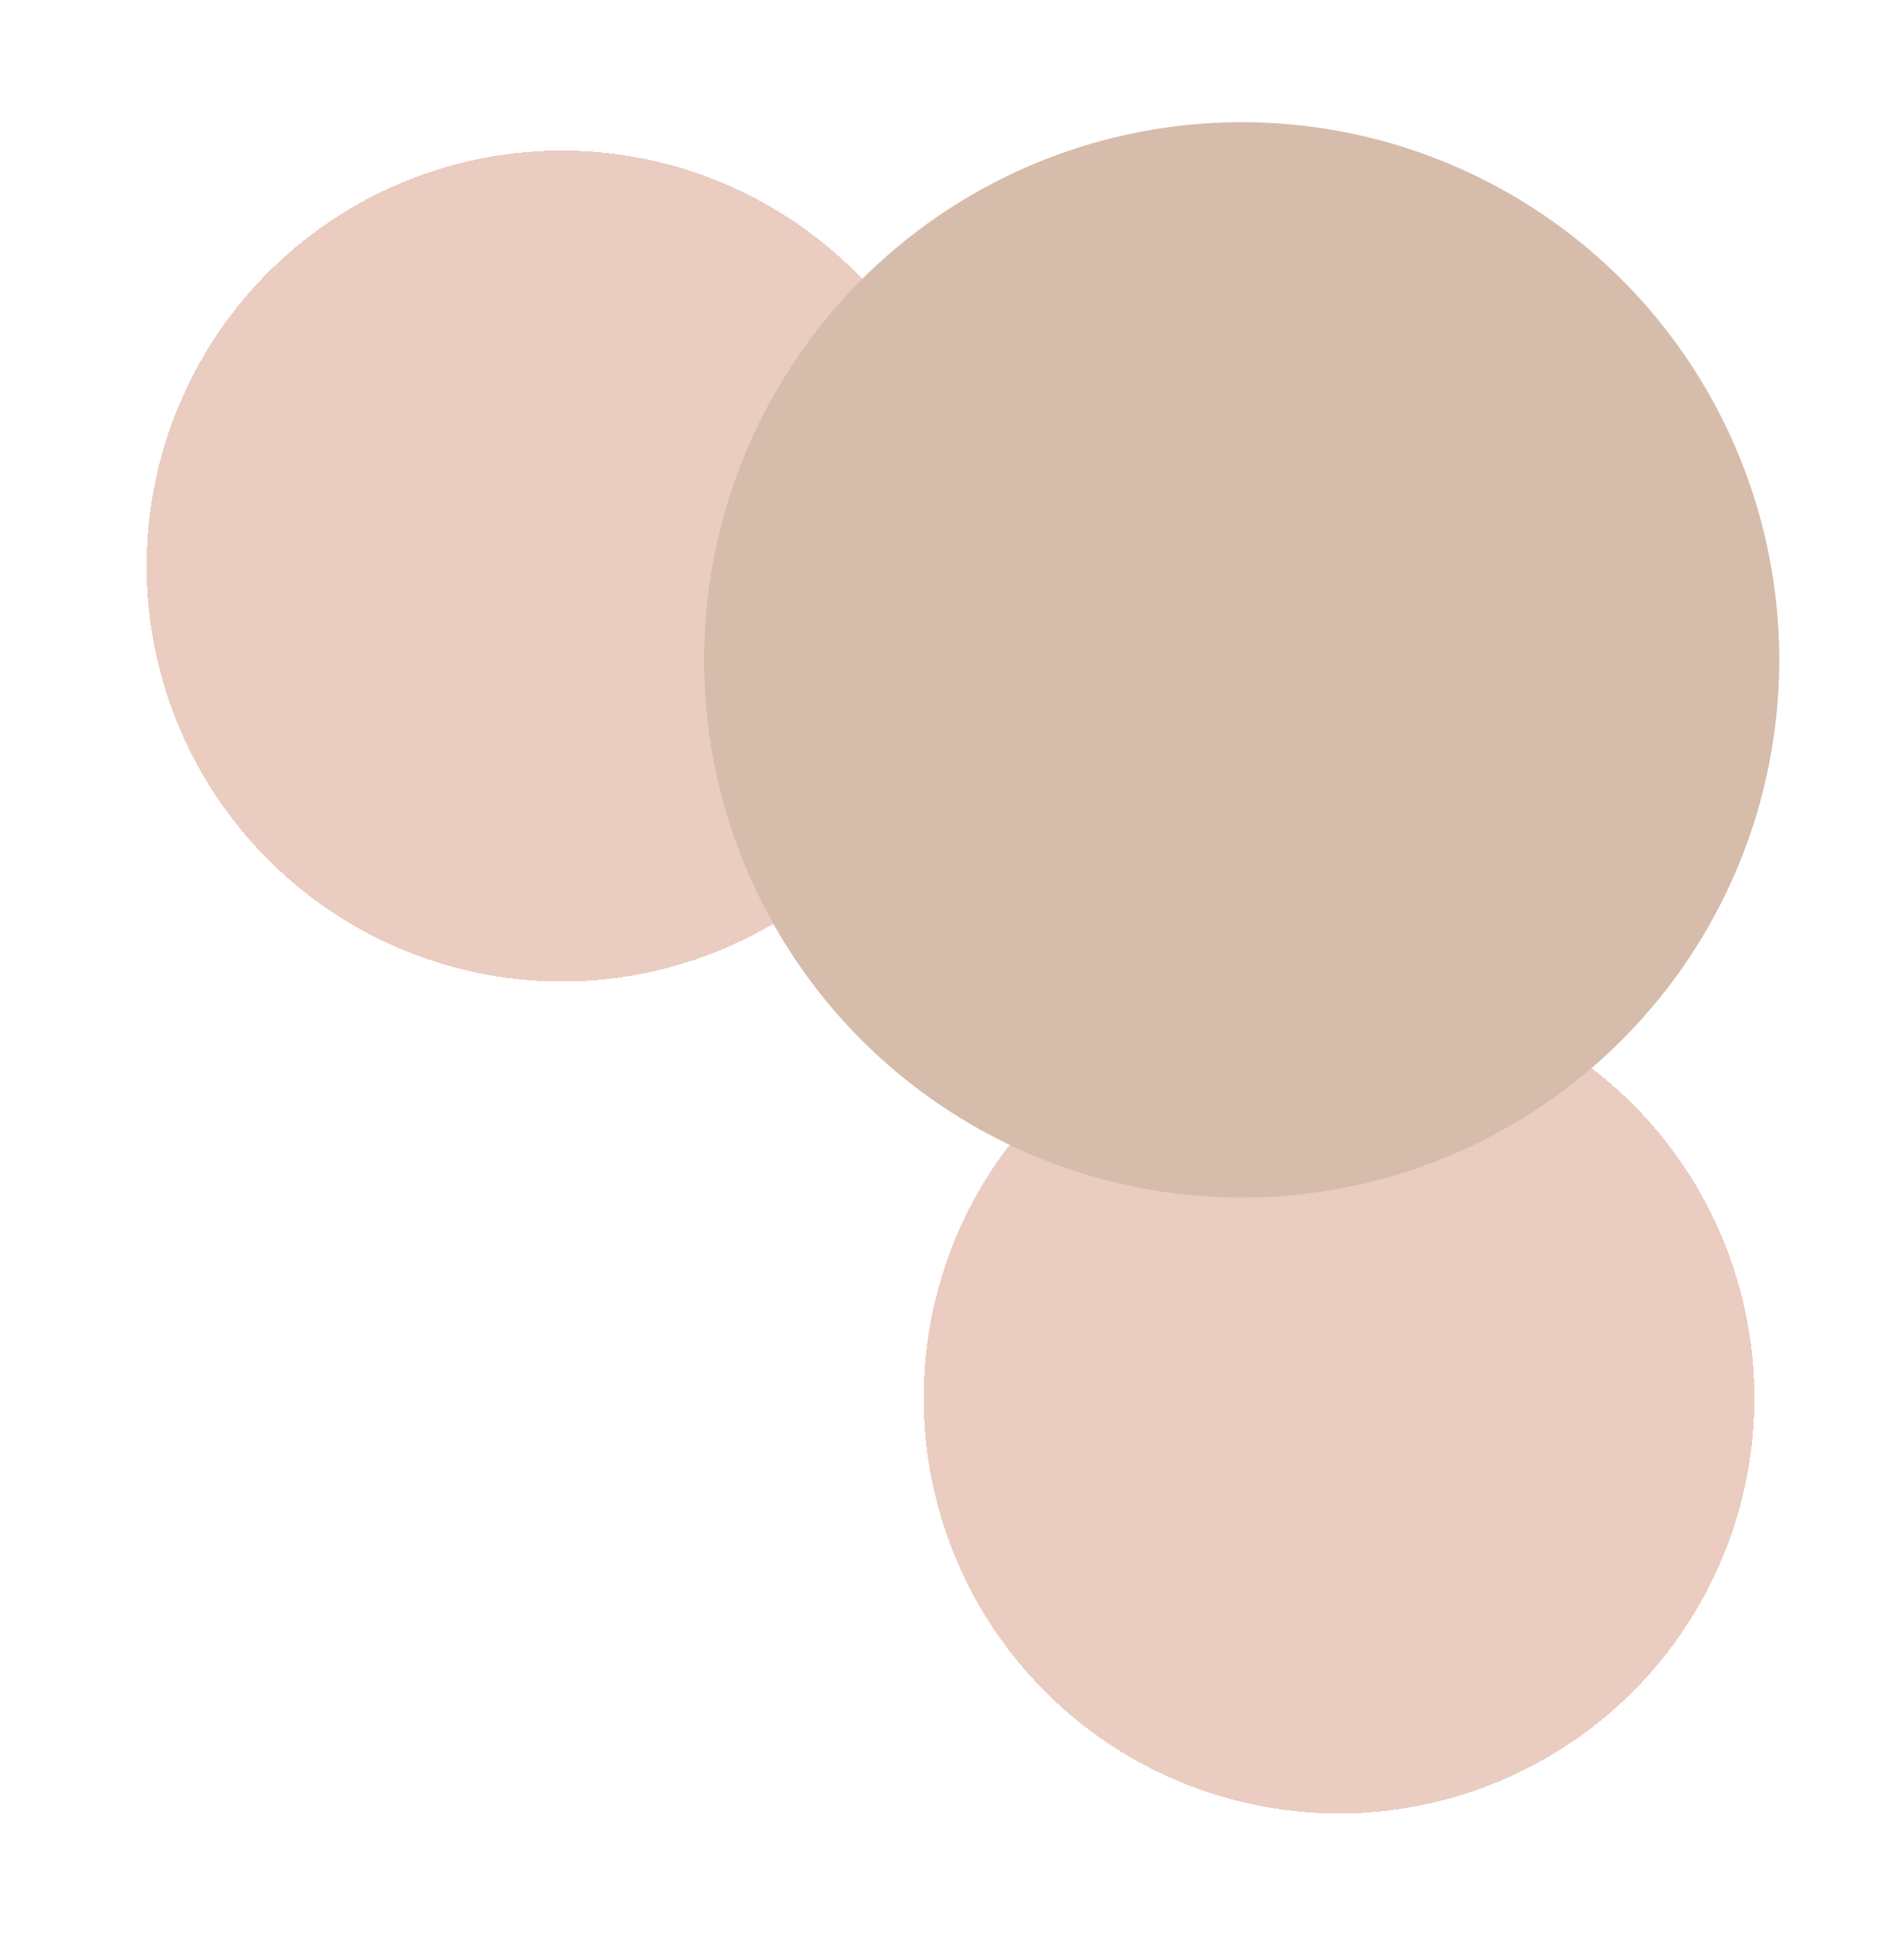 <svg width="389" height="401" viewBox="0 0 389 401" fill="none" xmlns="http://www.w3.org/2000/svg">
<g filter="url(#filter0_d_111:93)">
<circle cx="119" cy="111.801" r="85" transform="rotate(90 119 111.801)" fill="#BF6640" fill-opacity="0.33" shape-rendering="crispEdges"/>
</g>
<g filter="url(#filter1_d_111:93)">
<circle cx="270" cy="282" r="85" transform="rotate(90 270 282)" fill="#BF6640" fill-opacity="0.33" shape-rendering="crispEdges"/>
</g>
<g filter="url(#filter2_d_111:93)">
<circle cx="253.085" cy="131" r="110" transform="rotate(90 253.085 131)" fill="#D6BCAB"/>
</g>
<defs>
<filter id="filter0_d_111:93" x="0" y="0.801" width="230" height="230" filterUnits="userSpaceOnUse" color-interpolation-filters="sRGB">
<feFlood flood-opacity="0" result="BackgroundImageFix"/>
<feColorMatrix in="SourceAlpha" type="matrix" values="0 0 0 0 0 0 0 0 0 0 0 0 0 0 0 0 0 0 127 0" result="hardAlpha"/>
<feMorphology radius="10" operator="dilate" in="SourceAlpha" result="effect1_dropShadow_111:93"/>
<feOffset dx="-4" dy="4"/>
<feGaussianBlur stdDeviation="10"/>
<feComposite in2="hardAlpha" operator="out"/>
<feColorMatrix type="matrix" values="0 0 0 0 0 0 0 0 0 0 0 0 0 0 0 0 0 0 0.25 0"/>
<feBlend mode="normal" in2="BackgroundImageFix" result="effect1_dropShadow_111:93"/>
<feBlend mode="normal" in="SourceGraphic" in2="effect1_dropShadow_111:93" result="shape"/>
</filter>
<filter id="filter1_d_111:93" x="159" y="171" width="230" height="230" filterUnits="userSpaceOnUse" color-interpolation-filters="sRGB">
<feFlood flood-opacity="0" result="BackgroundImageFix"/>
<feColorMatrix in="SourceAlpha" type="matrix" values="0 0 0 0 0 0 0 0 0 0 0 0 0 0 0 0 0 0 127 0" result="hardAlpha"/>
<feMorphology radius="10" operator="dilate" in="SourceAlpha" result="effect1_dropShadow_111:93"/>
<feOffset dx="4" dy="4"/>
<feGaussianBlur stdDeviation="10"/>
<feComposite in2="hardAlpha" operator="out"/>
<feColorMatrix type="matrix" values="0 0 0 0 0 0 0 0 0 0 0 0 0 0 0 0 0 0 0.25 0"/>
<feBlend mode="normal" in2="BackgroundImageFix" result="effect1_dropShadow_111:93"/>
<feBlend mode="normal" in="SourceGraphic" in2="effect1_dropShadow_111:93" result="shape"/>
</filter>
<filter id="filter2_d_111:93" x="129.085" y="10" width="250" height="250" filterUnits="userSpaceOnUse" color-interpolation-filters="sRGB">
<feFlood flood-opacity="0" result="BackgroundImageFix"/>
<feColorMatrix in="SourceAlpha" type="matrix" values="0 0 0 0 0 0 0 0 0 0 0 0 0 0 0 0 0 0 127 0" result="hardAlpha"/>
<feMorphology radius="1" operator="erode" in="SourceAlpha" result="effect1_dropShadow_111:93"/>
<feOffset dx="1" dy="4"/>
<feGaussianBlur stdDeviation="8"/>
<feComposite in2="hardAlpha" operator="out"/>
<feColorMatrix type="matrix" values="0 0 0 0 0 0 0 0 0 0 0 0 0 0 0 0 0 0 0.25 0"/>
<feBlend mode="normal" in2="BackgroundImageFix" result="effect1_dropShadow_111:93"/>
<feBlend mode="normal" in="SourceGraphic" in2="effect1_dropShadow_111:93" result="shape"/>
</filter>
</defs>
</svg>
